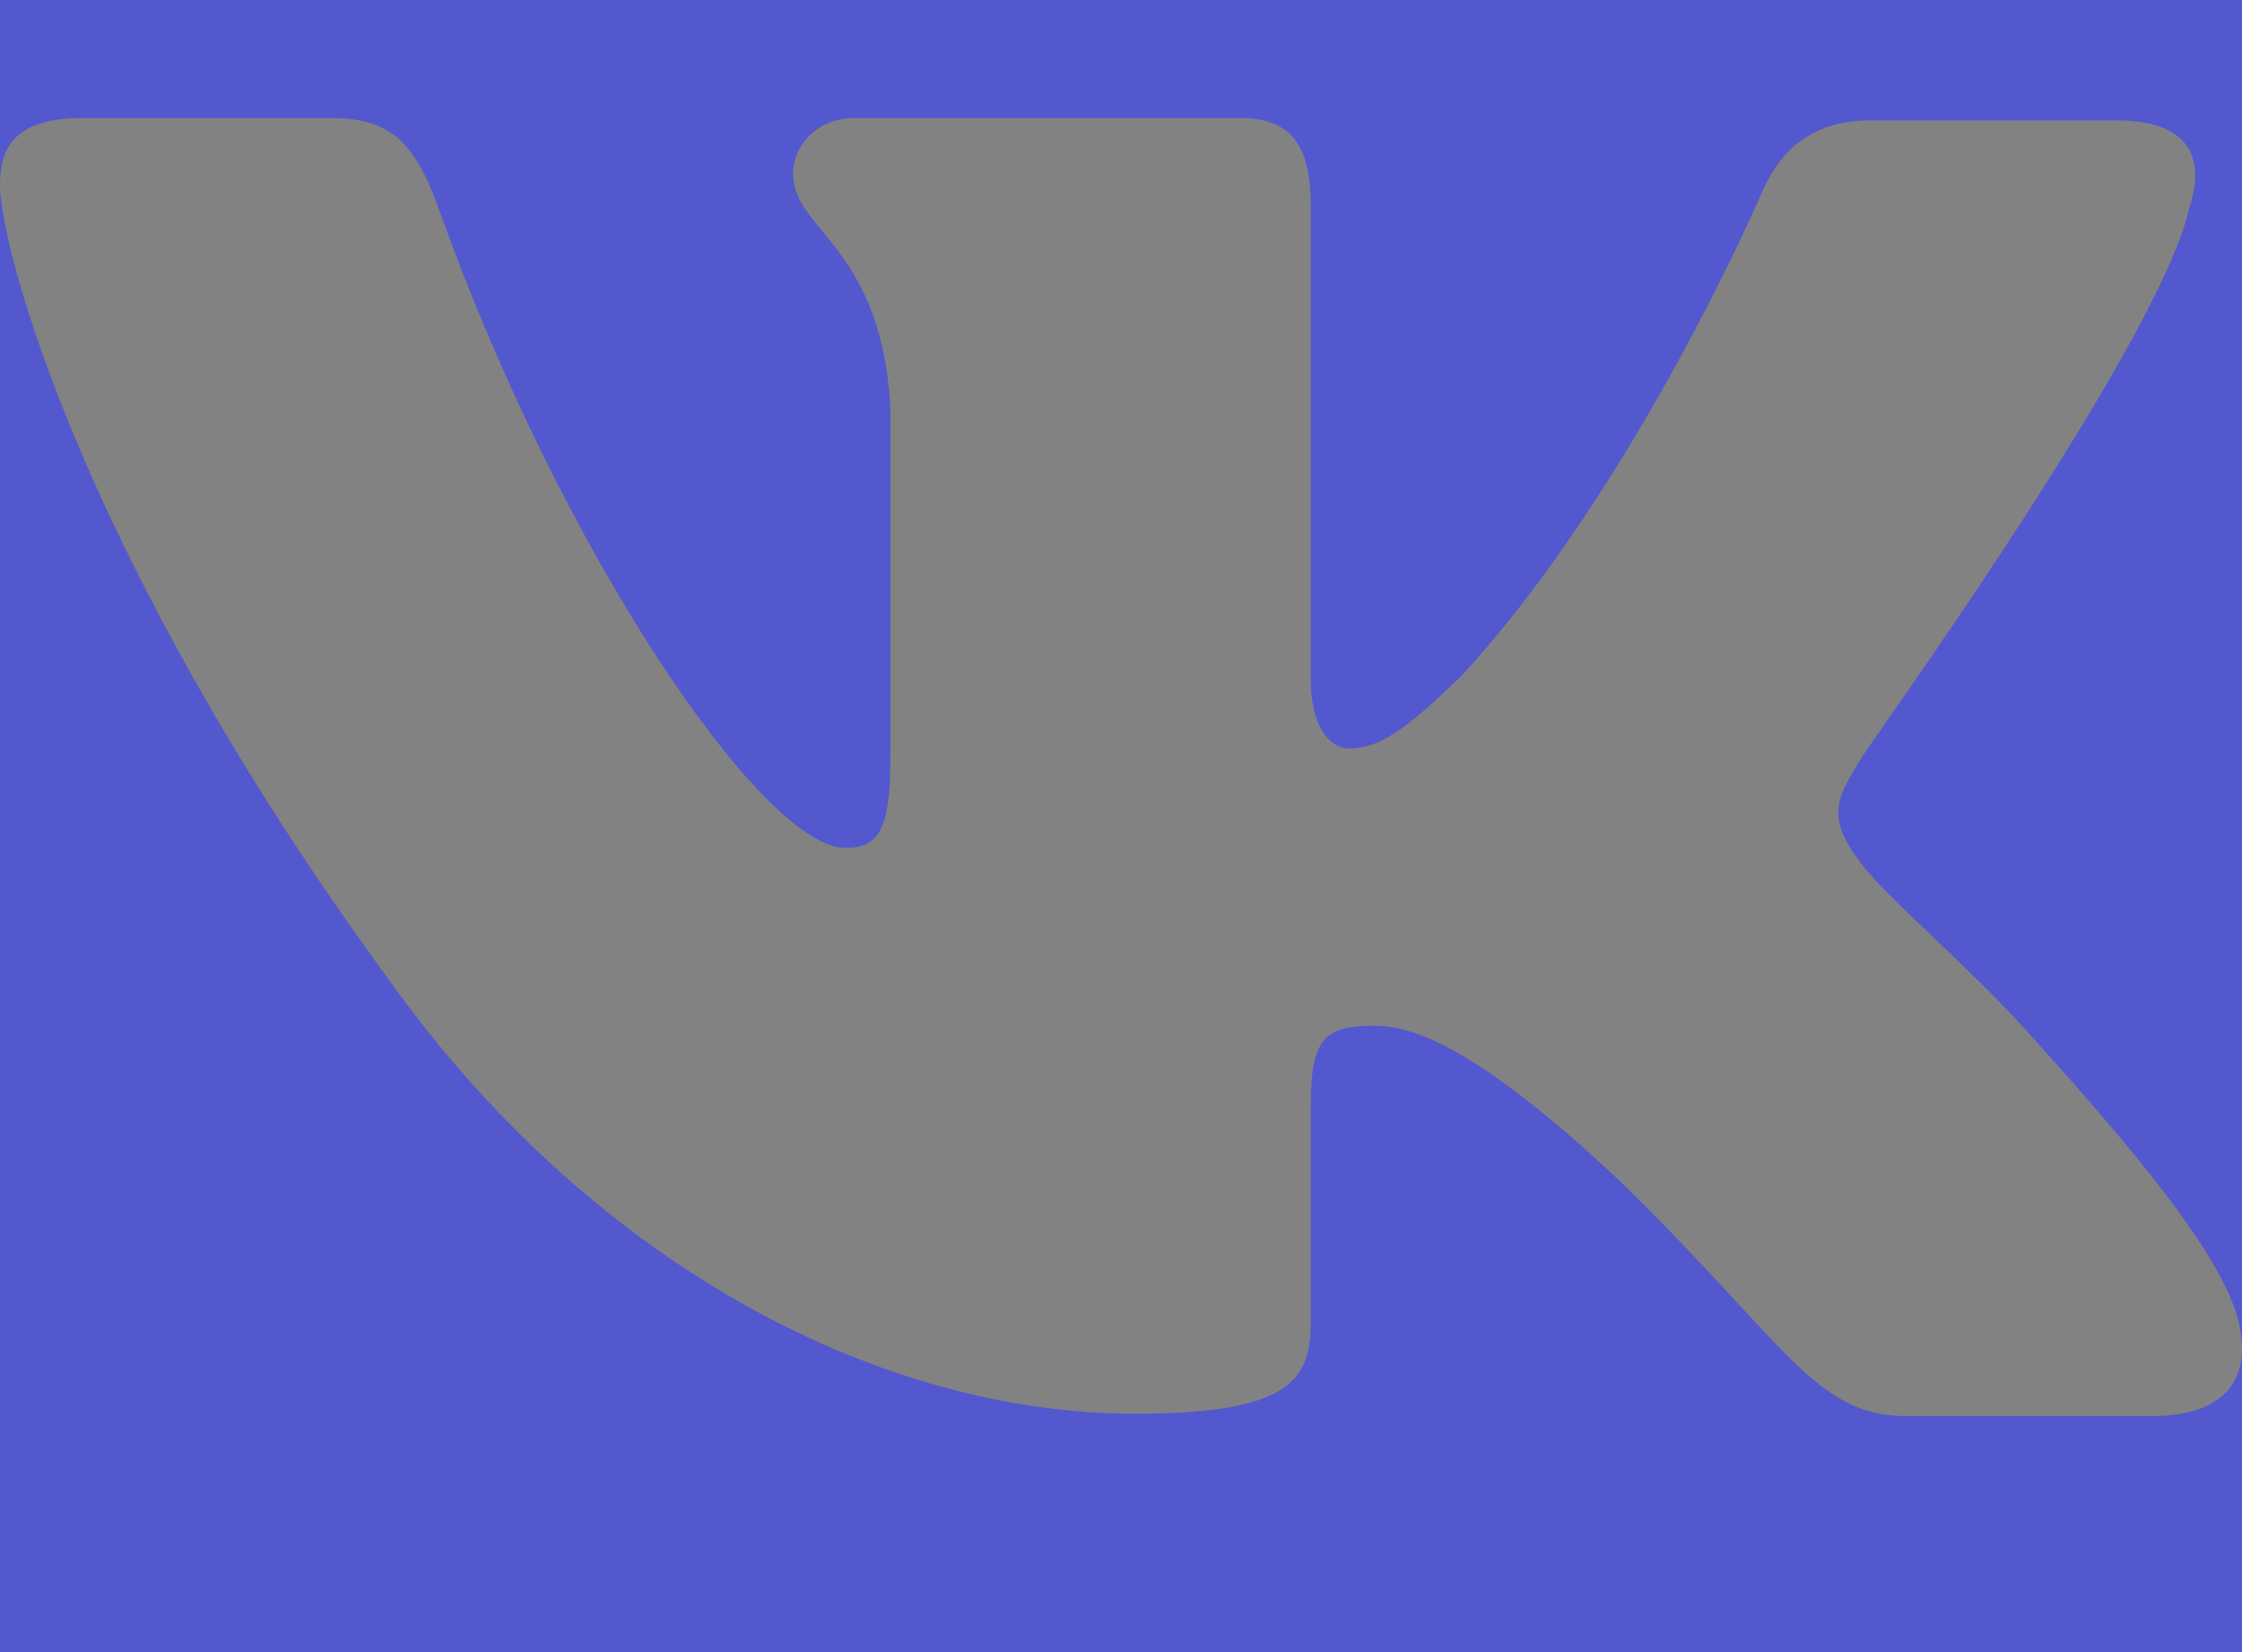 <svg width="19" height="14" viewBox="0 0 19 14" fill="none" xmlns="http://www.w3.org/2000/svg">
<rect width="19" height="14" fill="#5358CF"/>
<path fill-rule="evenodd" clip-rule="evenodd" d="M18.553 1.763C18.694 1.333 18.553 1.02 17.929 1.02H15.857C15.333 1.02 15.092 1.294 14.951 1.587C14.951 1.587 13.884 4.093 12.395 5.717C11.912 6.187 11.691 6.343 11.43 6.343C11.289 6.343 11.108 6.187 11.108 5.756V1.744C11.108 1.235 10.947 1 10.504 1H7.244C6.922 1 6.721 1.235 6.721 1.47C6.721 1.959 7.465 2.077 7.546 3.447V6.422C7.546 7.068 7.425 7.185 7.164 7.185C6.459 7.185 4.749 4.66 3.723 1.783C3.521 1.215 3.32 1 2.797 1H0.704C0.101 1 0 1.274 0 1.568C0 2.096 0.704 4.758 3.28 8.281C4.99 10.689 7.425 11.98 9.619 11.98C10.947 11.98 11.108 11.687 11.108 11.197V9.377C11.108 8.79 11.228 8.692 11.651 8.692C11.953 8.692 12.496 8.849 13.723 10.004C15.132 11.374 15.373 12 16.158 12H18.231C18.835 12 19.116 11.706 18.955 11.139C18.774 10.571 18.09 9.749 17.205 8.77C16.722 8.222 15.997 7.616 15.776 7.322C15.474 6.931 15.555 6.774 15.776 6.422C15.756 6.422 18.291 2.938 18.553 1.763Z" fill="#828282"/>
</svg>
